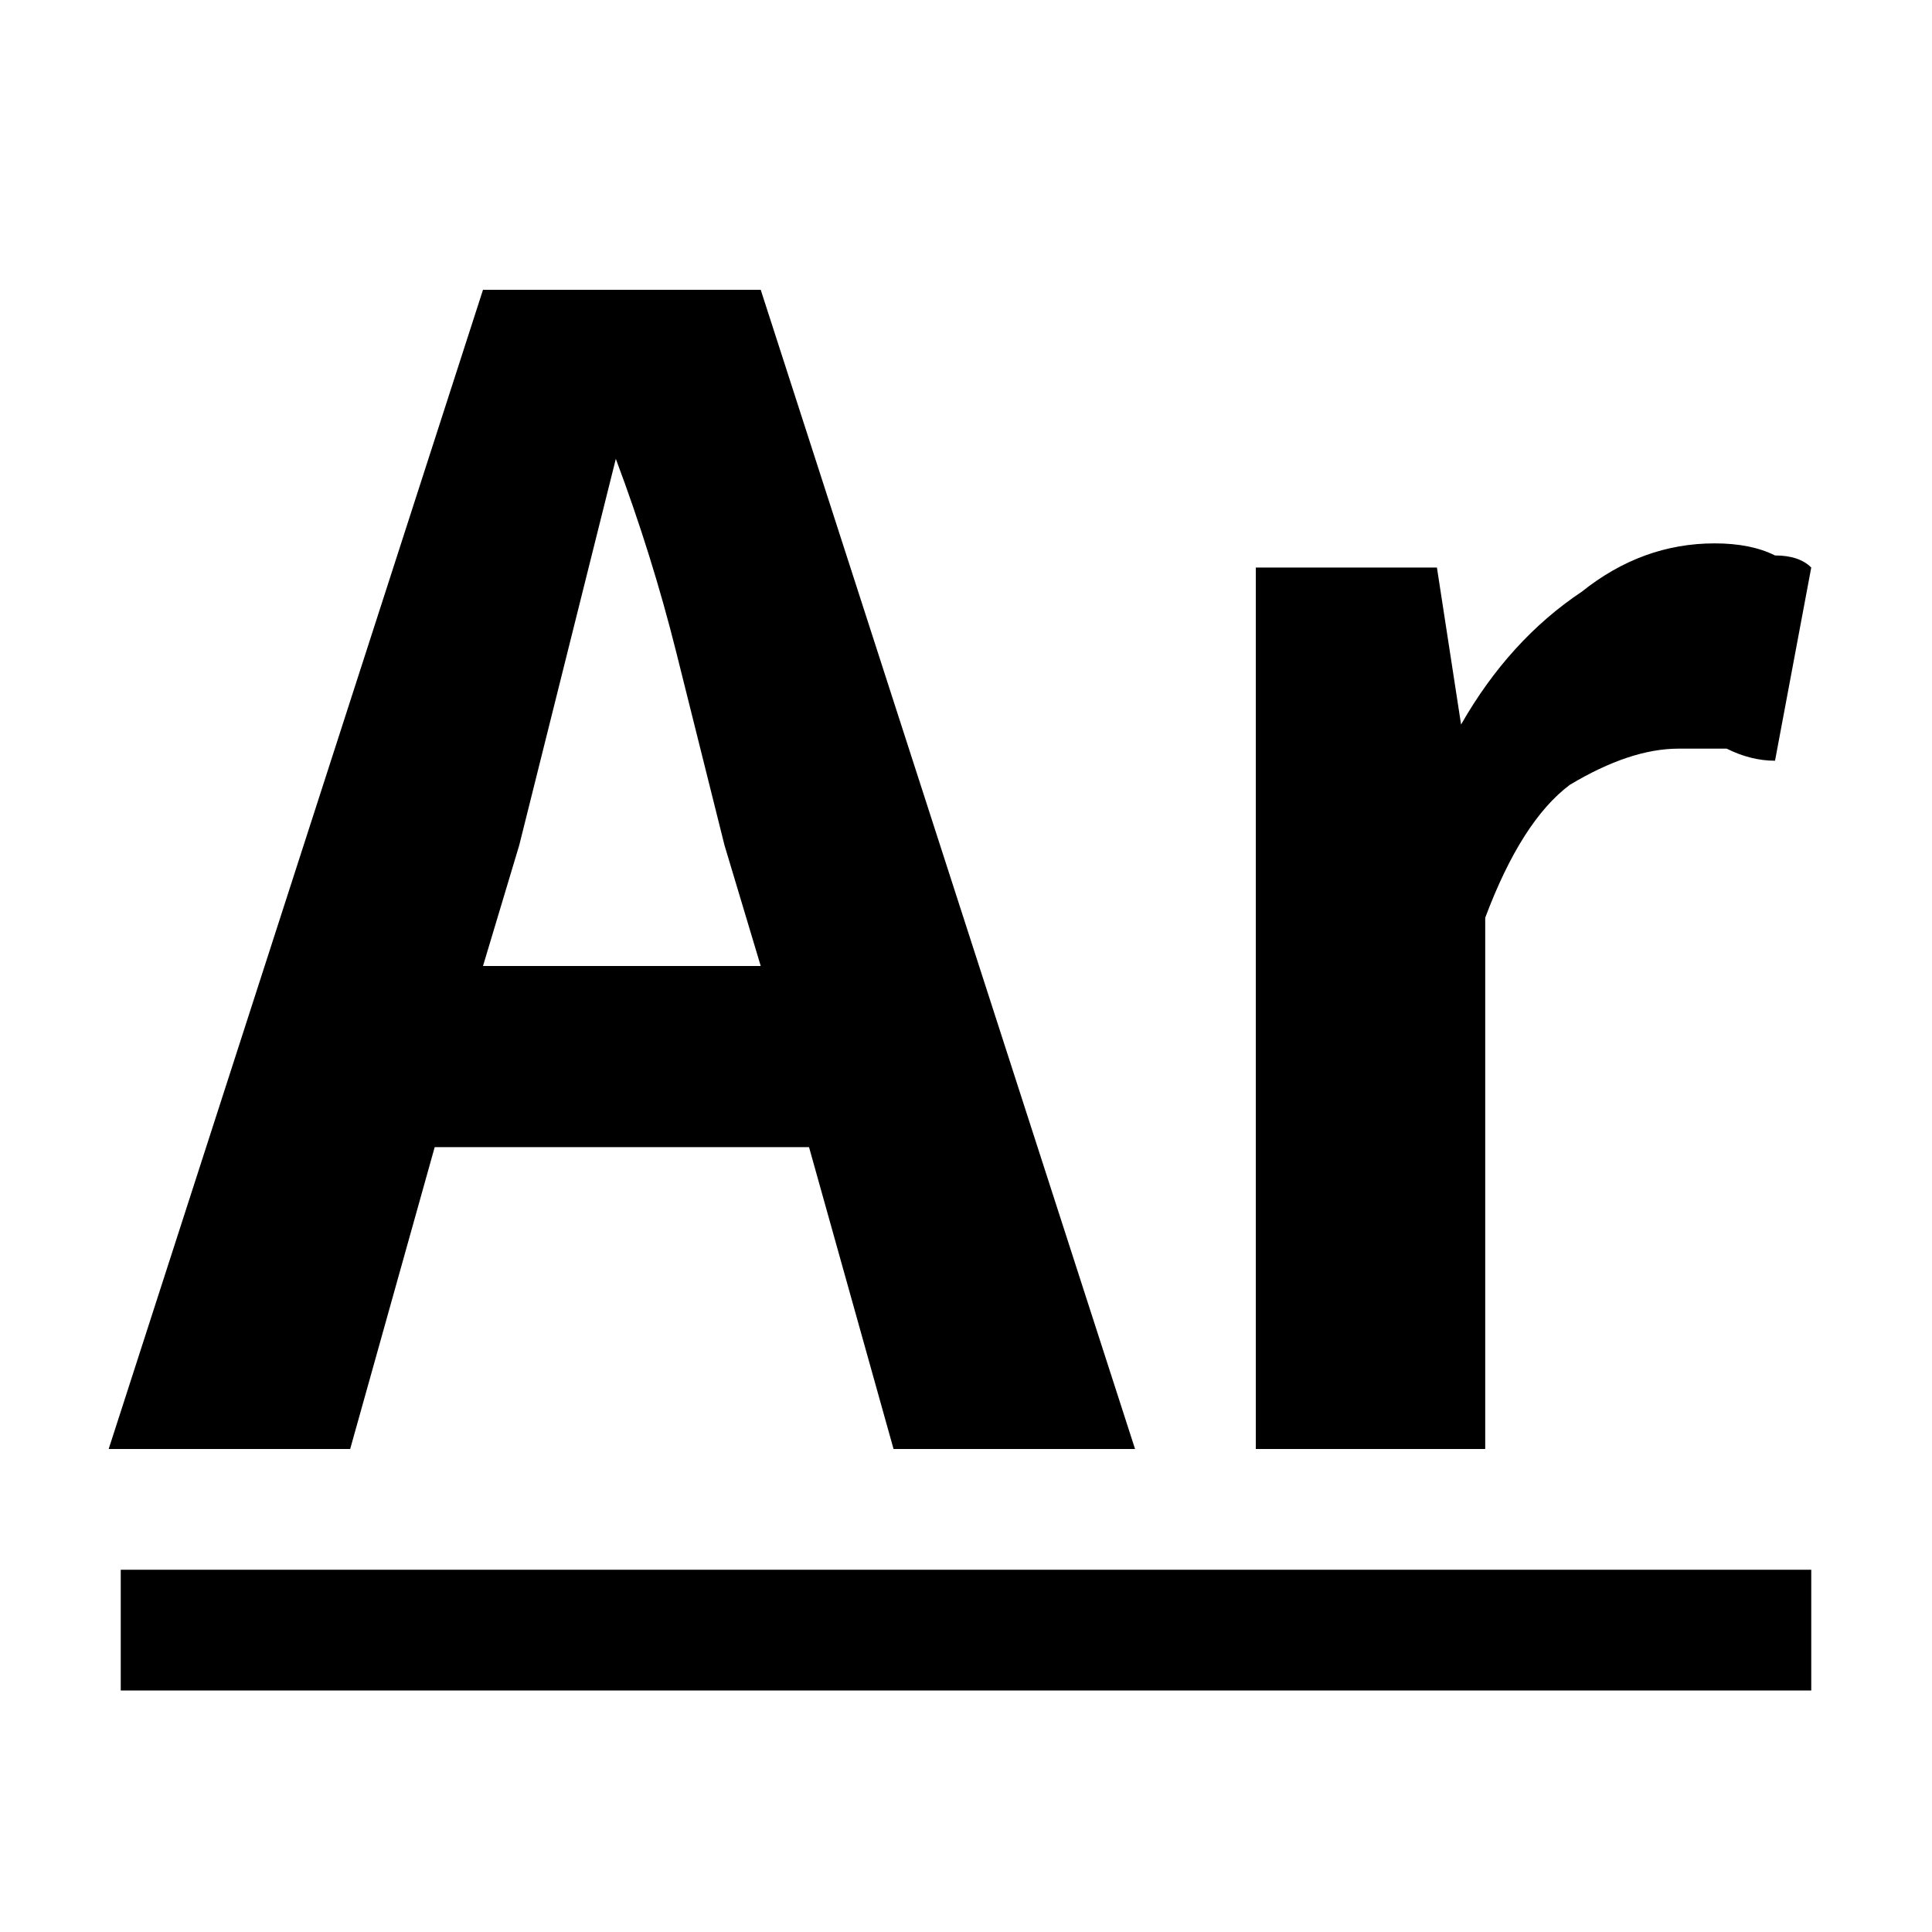 <svg version="1.2" xmlns="http://www.w3.org/2000/svg" width="16" height="16">
	<path id="Ar" class="s0" aria-label="Ar"  d="m4.3 7l-0.3 1h2.3l-0.3-1q-0.2-0.8-0.4-1.6-0.2-0.8-0.5-1.6-0.2 0.8-0.4 1.6-0.2 0.8-0.4 1.6zm5.1 5h-2l-0.7-2.5h-3.1l-0.7 2.5h-2l3.1-9.6h2.3zm2.9 0h-1.9v-7.3h1.5l0.2 1.3q0.4-0.7 1-1.1 0.5-0.4 1.1-0.4 0.3 0 0.5 0.1 0.2 0 0.3 0.1l-0.3 1.6q-0.2 0-0.4-0.1-0.1 0-0.4 0-0.4 0-0.9 0.3-0.4 0.3-0.7 1.1z"/>
	<path id="形状 1" fill-rule="evenodd" class="s0" d="m15 13v1h-14v-1z"/>
</svg>